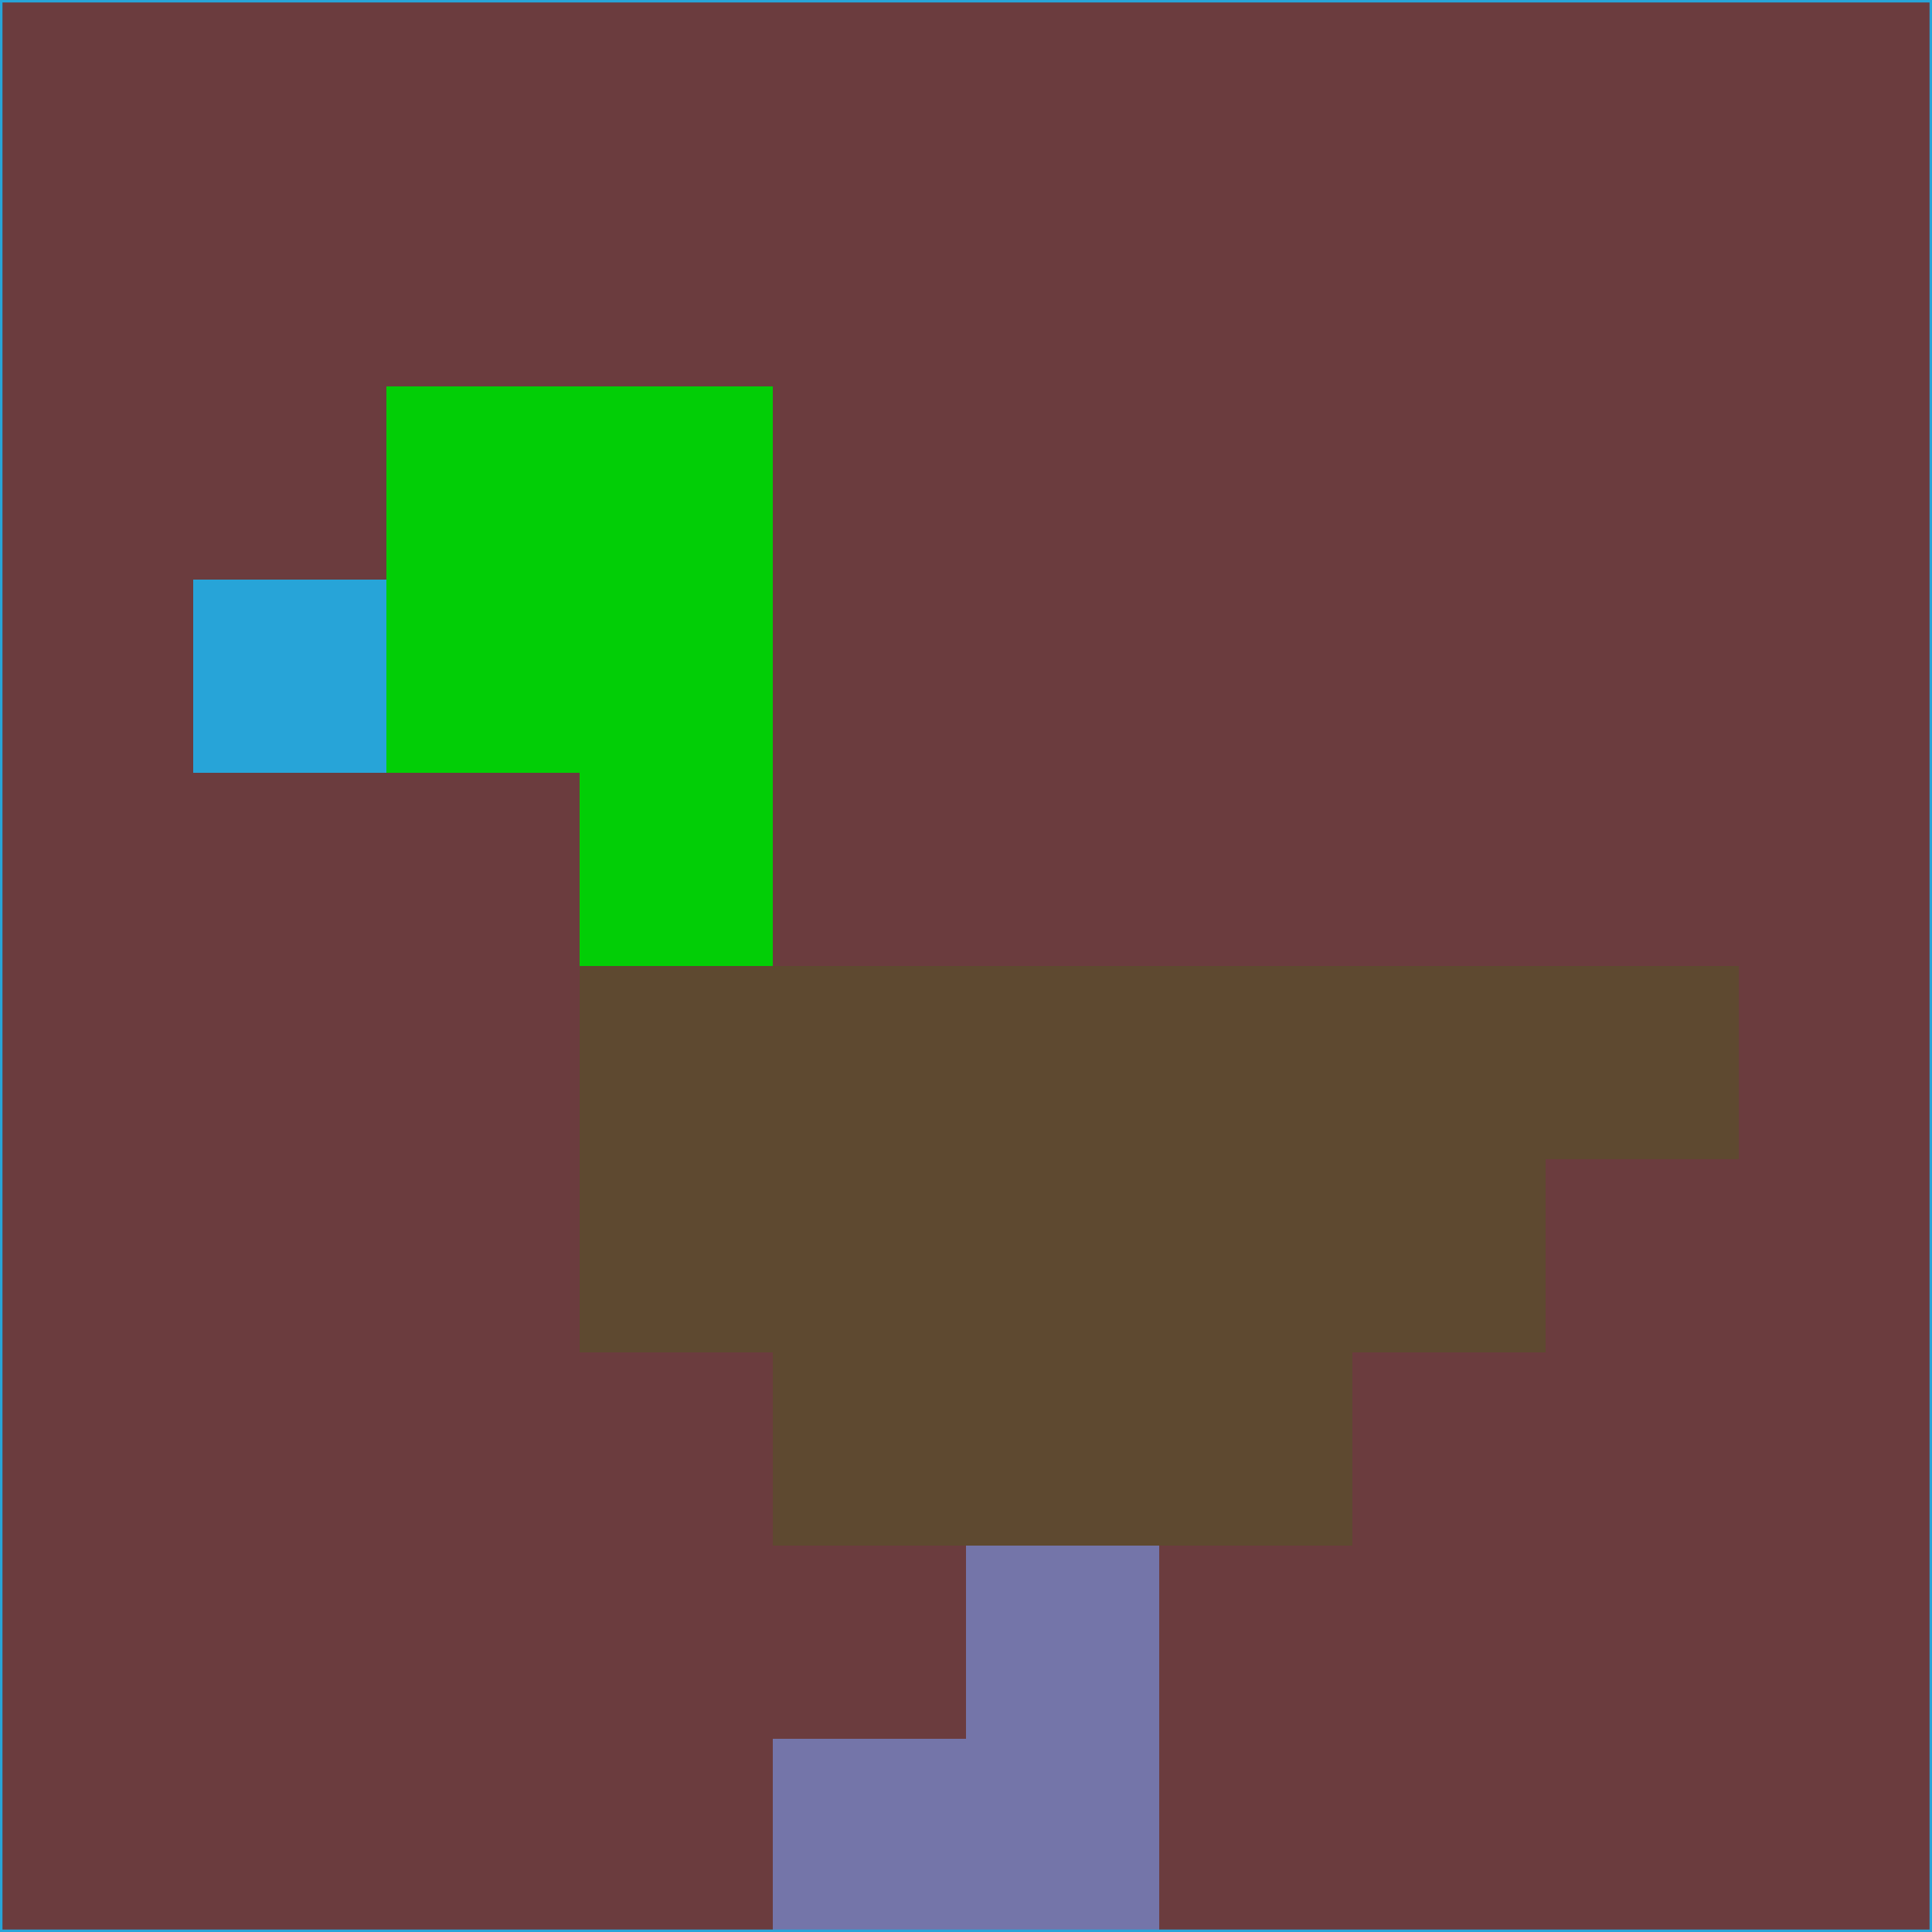 <svg xmlns="http://www.w3.org/2000/svg" version="1.1" width="785" height="785">
  <title>'goose-pfp-694263' by Dmitri Cherniak (Cyberpunk Edition)</title>
  <desc>
    seed=380164
    backgroundColor=#6b3c3e
    padding=20
    innerPadding=0
    timeout=500
    dimension=1
    border=false
    Save=function(){return n.handleSave()}
    frame=12

    Rendered at 2024-09-15T22:37:00.732Z
    Generated in 1ms
    Modified for Cyberpunk theme with new color scheme
  </desc>
  <defs/>
  <rect width="100%" height="100%" fill="#6b3c3e"/>
  <g>
    <g id="0-0">
      <rect x="0" y="0" height="785" width="785" fill="#6b3c3e"/>
      <g>
        <!-- Neon blue -->
        <rect id="0-0-2-2-2-2" x="157" y="157" width="157" height="157" fill="#02ce06"/>
        <rect id="0-0-3-2-1-4" x="235.5" y="157" width="78.5" height="314" fill="#02ce06"/>
        <!-- Electric purple -->
        <rect id="0-0-4-5-5-1" x="314" y="392.5" width="392.5" height="78.5" fill="#5e4930"/>
        <rect id="0-0-3-5-5-2" x="235.5" y="392.5" width="392.5" height="157" fill="#5e4930"/>
        <rect id="0-0-4-5-3-3" x="314" y="392.5" width="235.5" height="235.5" fill="#5e4930"/>
        <!-- Neon pink -->
        <rect id="0-0-1-3-1-1" x="78.5" y="235.5" width="78.5" height="78.5" fill="#27a4d8"/>
        <!-- Cyber yellow -->
        <rect id="0-0-5-8-1-2" x="392.5" y="628" width="78.5" height="157" fill="#7475a9"/>
        <rect id="0-0-4-9-2-1" x="314" y="706.5" width="157" height="78.5" fill="#7475a9"/>
      </g>
      <rect x="0" y="0" stroke="#27a4d8" stroke-width="2" height="785" width="785" fill="none"/>
    </g>
  </g>
  <script xmlns=""/>
</svg>